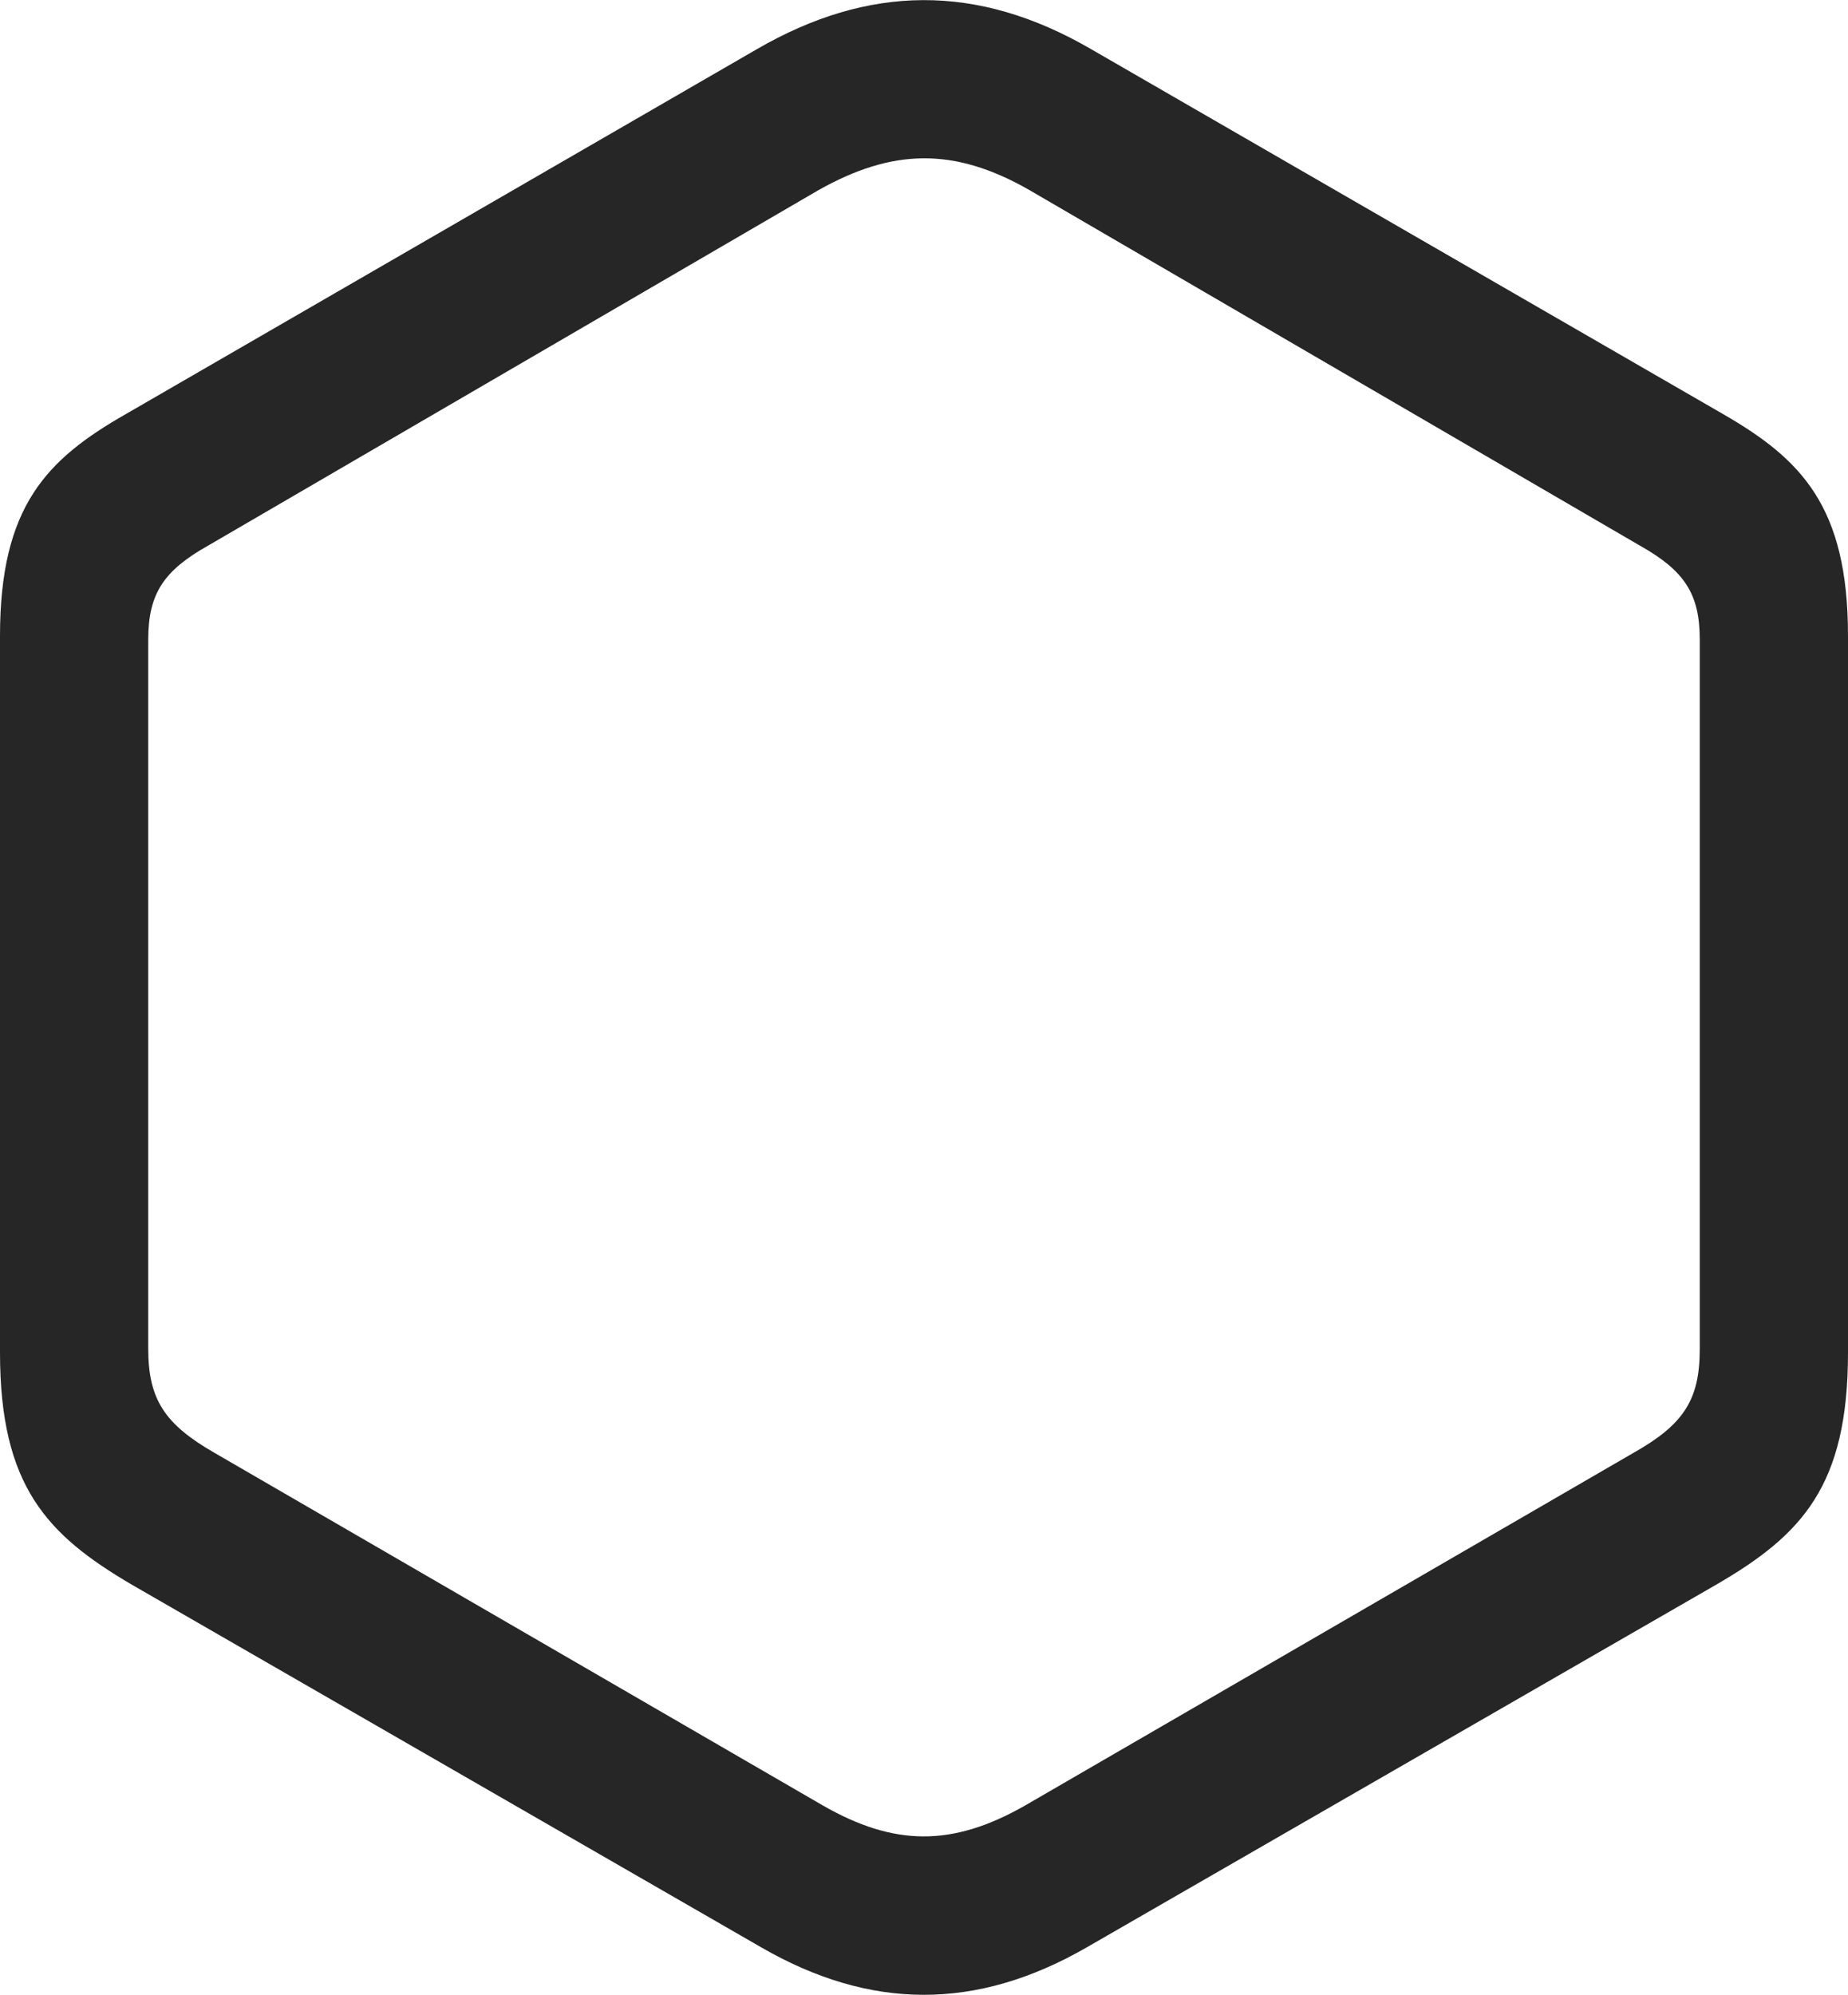 <?xml version="1.0" encoding="UTF-8"?>
<!--Generator: Apple Native CoreSVG 232.5-->
<!DOCTYPE svg
PUBLIC "-//W3C//DTD SVG 1.1//EN"
       "http://www.w3.org/Graphics/SVG/1.1/DTD/svg11.dtd">
<svg version="1.1" xmlns="http://www.w3.org/2000/svg" xmlns:xlink="http://www.w3.org/1999/xlink" width="97.998" height="105.75">
 <g>
  <rect height="105.75" opacity="0" width="97.998" x="0" y="0"/>
  <path d="M6.982 84.003L40.381 103.241C46.143 106.561 51.758 106.61 57.617 103.241L91.016 84.003C95.557 81.366 97.998 78.778 97.998 71.698L97.998 33.71C97.998 26.825 95.508 24.335 91.357 21.942L57.861 2.606C51.807-0.909 46.045-0.812 40.137 2.606L6.689 21.942C2.49 24.335 0 26.825 0 33.71L0 71.698C0 78.778 2.49 81.366 6.982 84.003ZM11.377 77.02C8.74 75.507 7.861 74.188 7.861 71.503L7.861 33.905C7.861 31.464 8.691 30.243 11.035 28.925L43.408 10.077C47.315 7.88 50.586 7.782 54.59 10.077L86.963 28.925C89.307 30.243 90.137 31.464 90.137 33.905L90.137 71.503C90.137 74.188 89.307 75.507 86.621 77.02L54.346 95.722C50.488 97.919 47.412 97.87 43.652 95.722Z" fill="#000000" fill-opacity="0.85"/>
 </g>
</svg>
